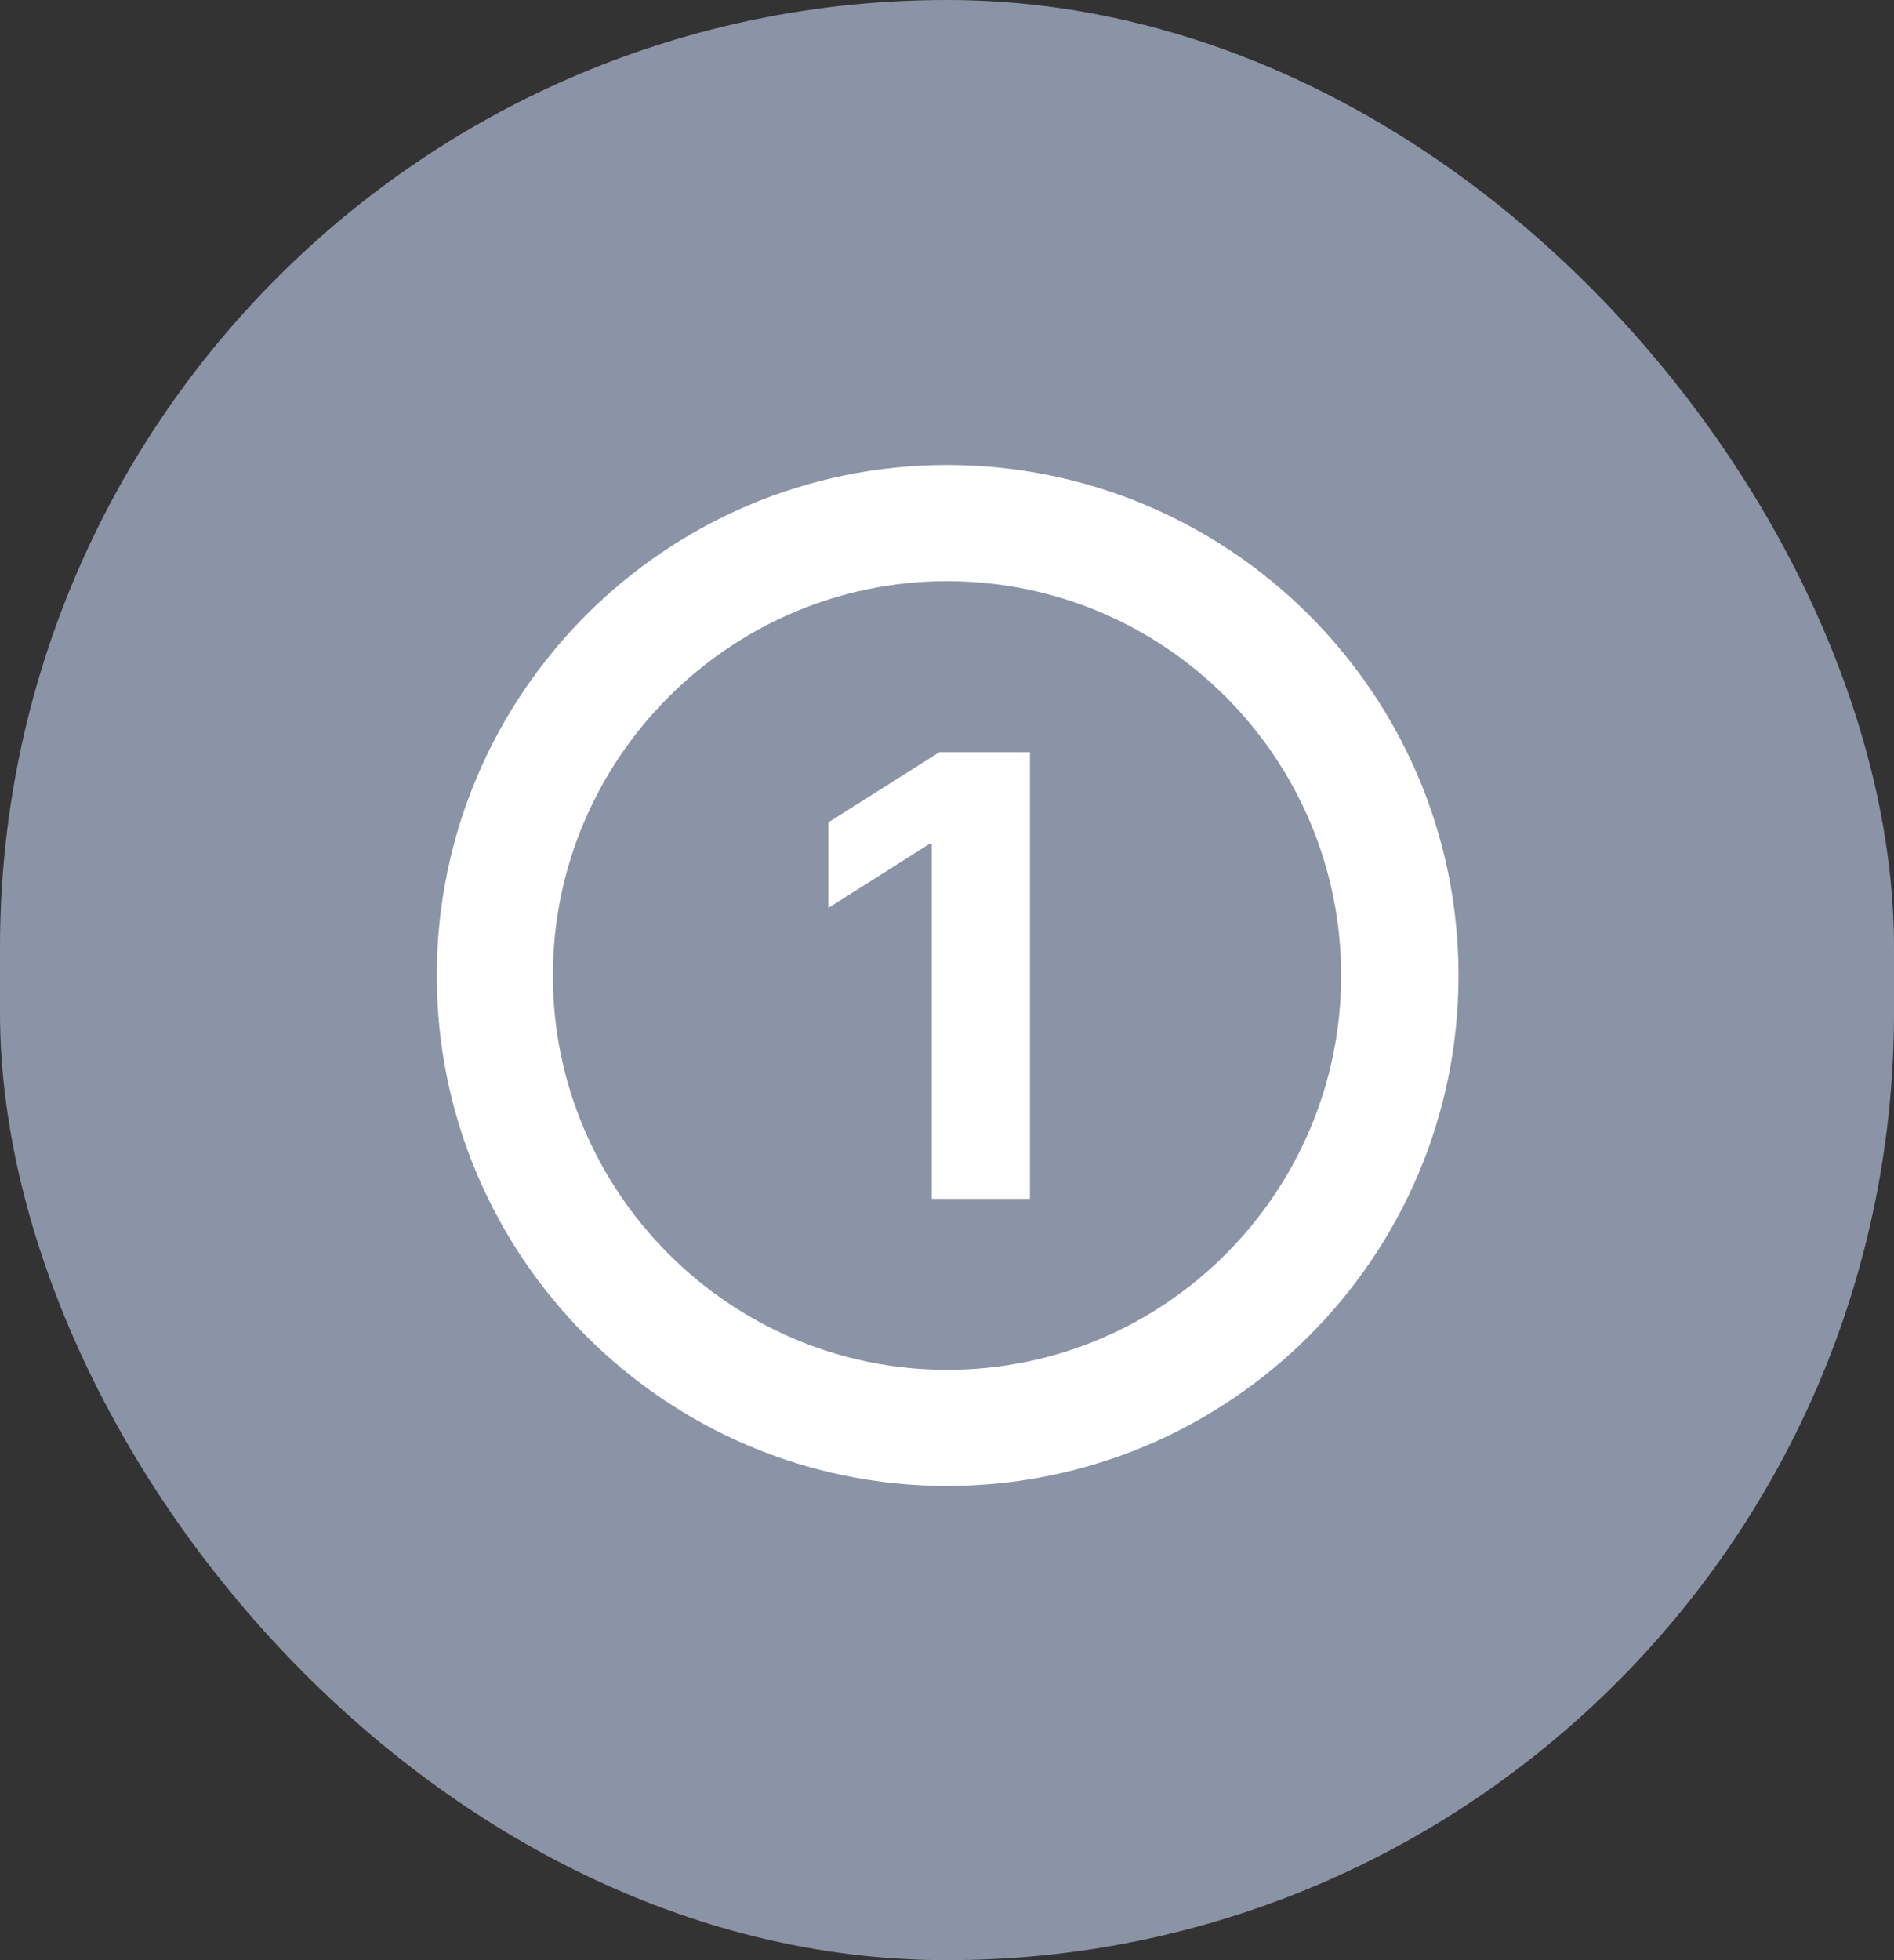 <svg width="29" height="30" viewBox="0 0 29 30" fill="none" xmlns="http://www.w3.org/2000/svg">
<rect x="0" y="0" width="29" height="30" fill="#333333" stroke="none"/>
<rect width="29" height="30" rx="14.5" fill="#8A94A6"/>
<path d="M14.5 22.742C10.203 22.742 6.688 19.246 6.688 14.93C6.688 10.613 10.203 7.117 14.5 7.117C18.816 7.117 22.332 10.613 22.332 14.93C22.332 19.246 18.816 22.742 14.5 22.742ZM14.5 20.965C17.84 20.965 20.535 18.25 20.535 14.93C20.535 11.609 17.84 8.895 14.5 8.895C11.18 8.895 8.465 11.609 8.465 14.93C8.465 18.25 11.18 20.965 14.5 20.965ZM15.77 11.512V18.348H14.266V12.918H14.227L12.684 13.895V12.586L14.383 11.512H15.77Z" fill="white"/>
</svg>
